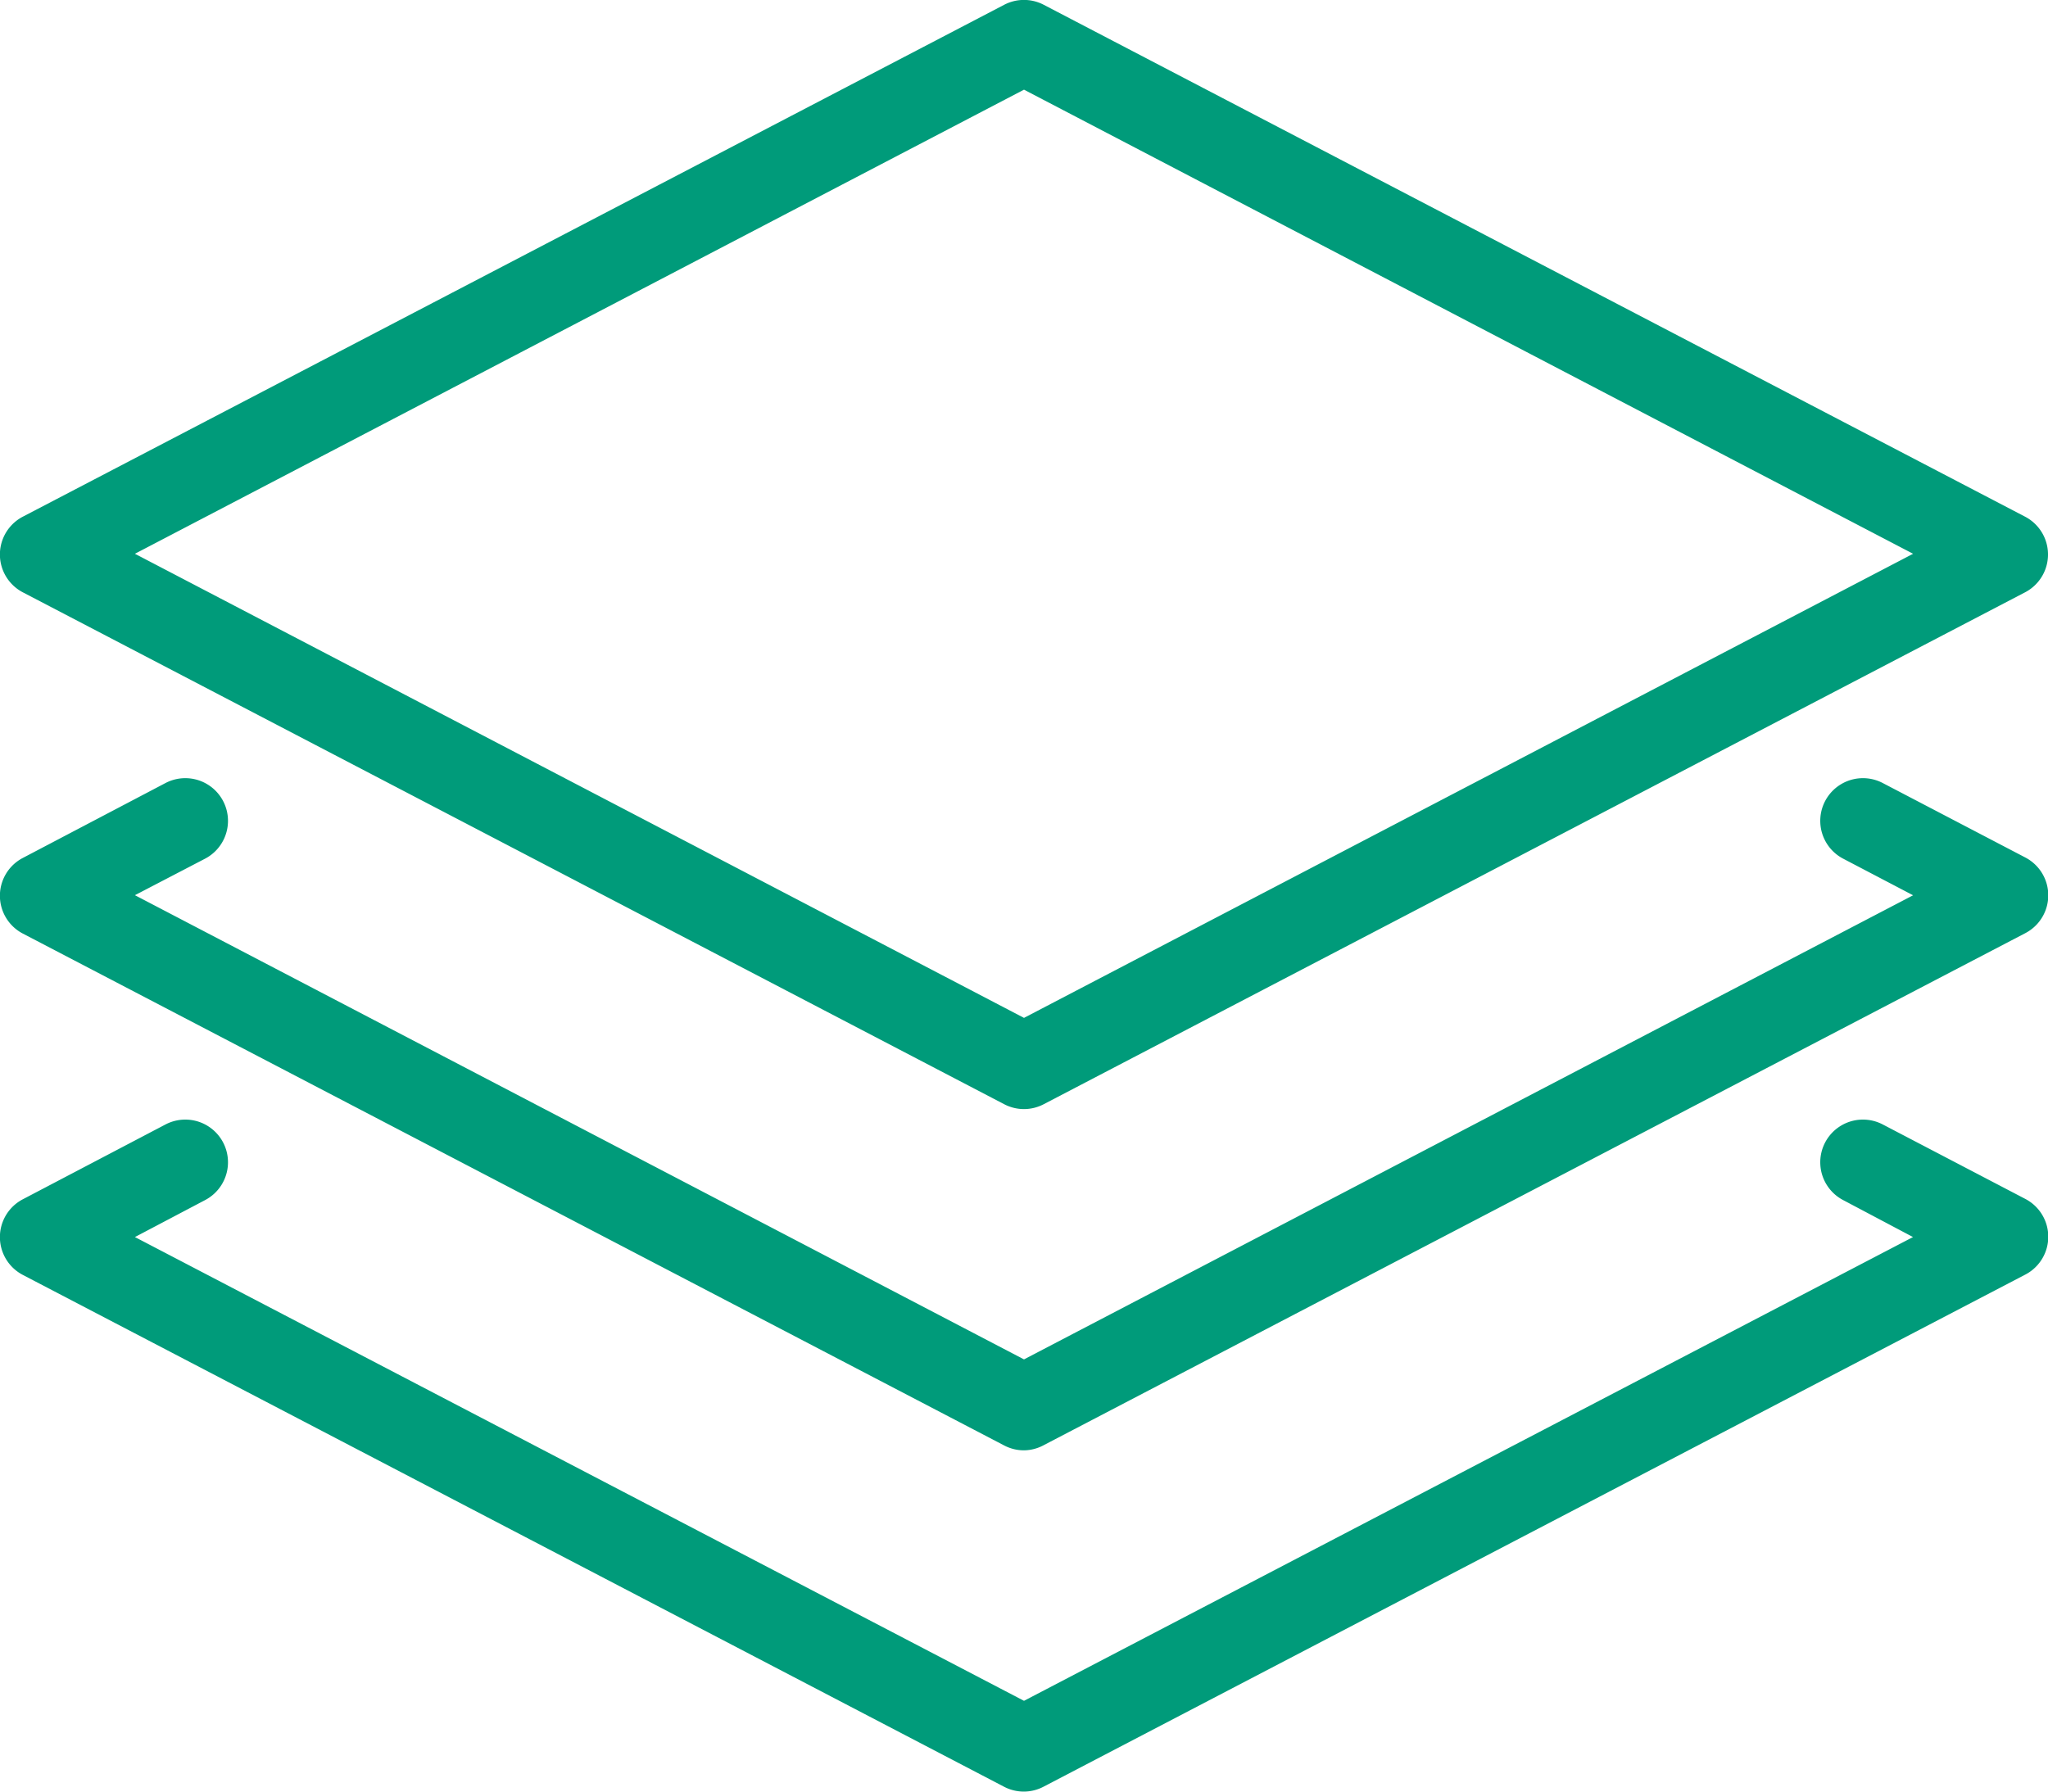 <svg xmlns="http://www.w3.org/2000/svg" width="24" height="21" viewBox="0 0 24 21">
<defs>
    <style>
      .cls-1 {
        fill: #009b7a;
        fill-rule: evenodd;
      }
    </style>
  </defs>
  <path class="cls-1" d="M12,13a0.5,0.5,0,0,1-.232-0.057l-11.5-6a0.5,0.5,0,0,1,0-.887l11.5-6a0.5,0.5,0,0,1,.463,0l11.5,6a0.5,0.5,0,0,1,0,.887l-11.5,6A0.5,0.5,0,0,1,12,13ZM1.581,6.491L12,11.931l10.419-5.44L12,1.051ZM12,17a0.5,0.5,0,0,1-.232-0.057l-11.5-6a0.5,0.5,0,0,1,0-.887L1.94,9.178a0.5,0.5,0,1,1,.463.887l-0.822.428L12,15.934l10.419-5.44L21.6,10.065a0.5,0.5,0,0,1,.463-0.887l1.671,0.873a0.5,0.5,0,0,1,0,.887l-11.5,6A0.5,0.5,0,0,1,12,17Zm0,4a0.5,0.5,0,0,1-.232-0.056l-11.5-6a0.5,0.5,0,0,1,0-.887L1.94,13.18a0.5,0.5,0,1,1,.463.887L1.581,14.5,12,19.936,22.418,14.5,21.6,14.067a0.5,0.5,0,0,1,.463-0.887l1.671,0.873a0.5,0.5,0,0,1,0,.887l-11.5,6A0.5,0.5,0,0,1,12,21Z"/>
</svg>
